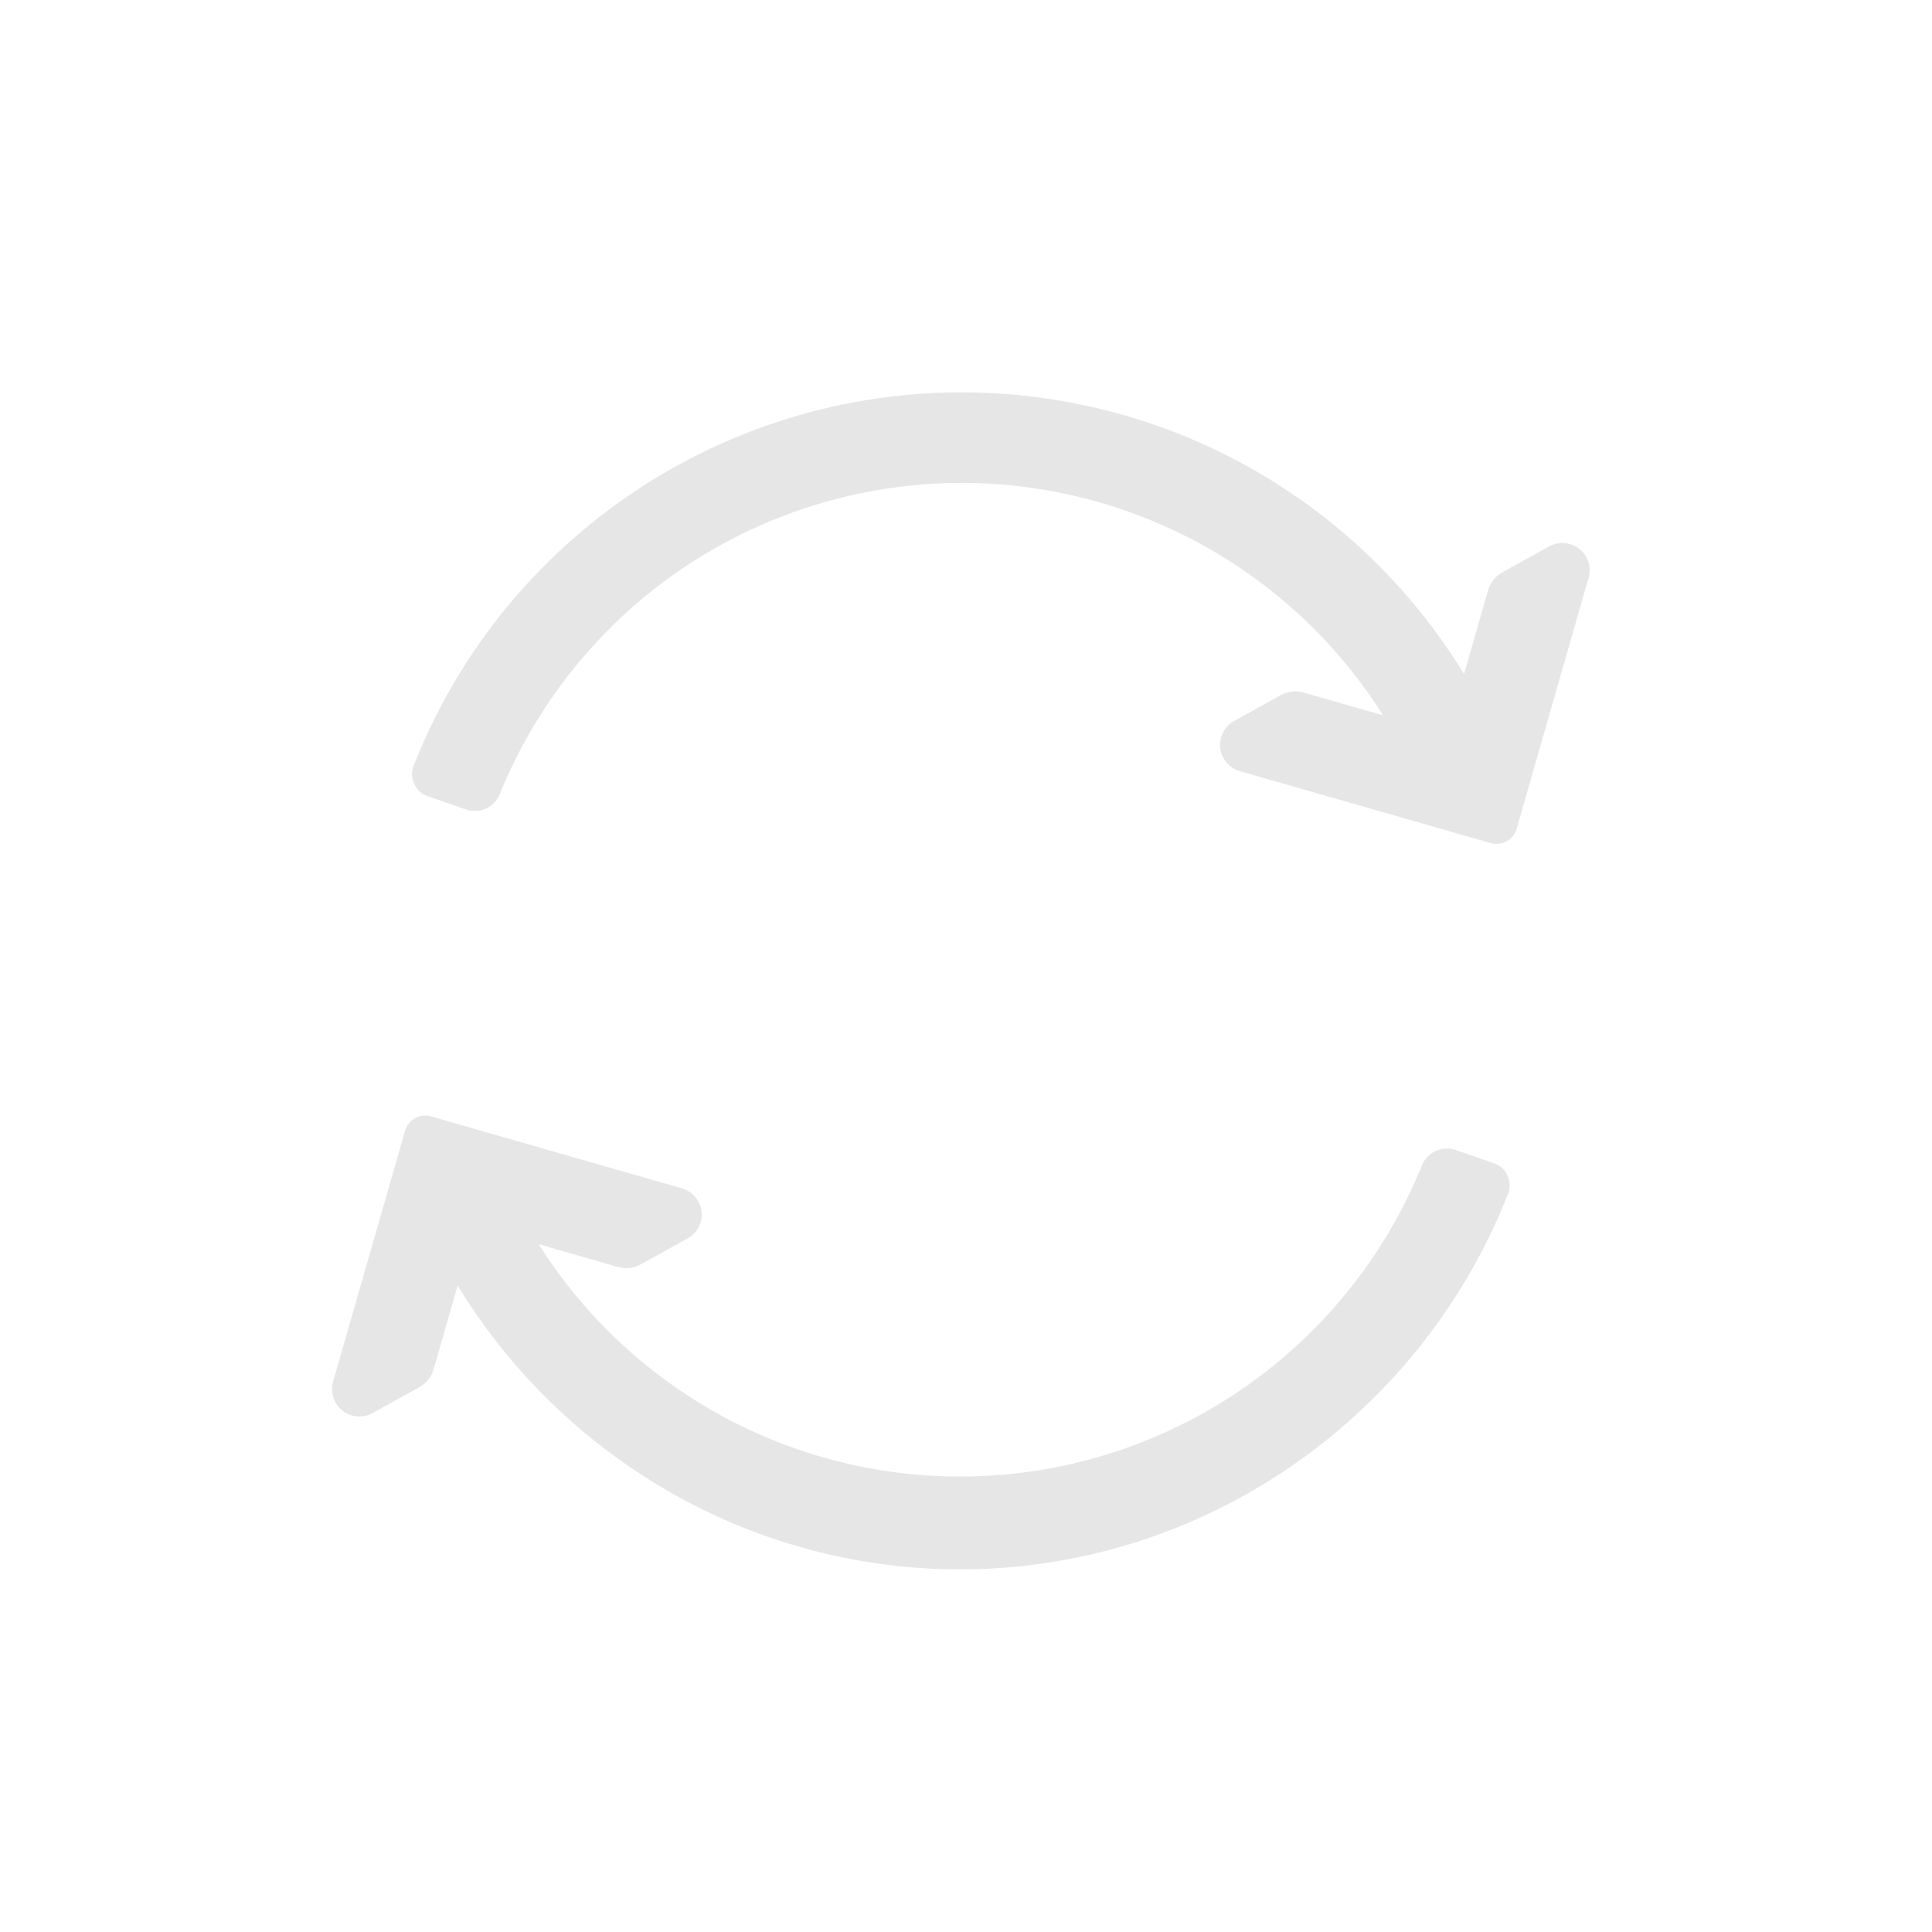 <?xml version="1.0" standalone="no"?><!DOCTYPE svg PUBLIC "-//W3C//DTD SVG 1.1//EN" "http://www.w3.org/Graphics/SVG/1.1/DTD/svg11.dtd"><svg t="1683463886131" class="icon" viewBox="0 0 1024 1024" version="1.1" xmlns="http://www.w3.org/2000/svg" p-id="2455" xmlns:xlink="http://www.w3.org/1999/xlink" width="200" height="200"><path d="M733.04 379.104a264.112 264.112 0 0 0-468.112 41.76 14.336 14.336 0 0 1-17.968 8.16l-20.256-7.008a12.352 12.352 0 0 1-7.456-16.192 312.112 312.112 0 0 1 556.736-48.56l12.704-44.352a16 16 0 0 1 7.632-9.584l24.752-13.712a14.464 14.464 0 0 1 20.912 16.64l-38.128 132.96a11.136 11.136 0 0 1-13.76 7.632l-132.96-38.128a14.464 14.464 0 0 1-3.04-26.56l24.752-13.712a16 16 0 0 1 12.16-1.392l42.032 12.048z m-447.52 280.352a264.112 264.112 0 0 0 468.112-41.76 14.336 14.336 0 0 1 17.968-8.16l20.256 7.008a12.352 12.352 0 0 1 7.44 16.176c-46.368 118.032-160.8 199.072-290.432 199.072-110.96 0-210.768-59.296-266.304-150.432l-12.704 44.288a16 16 0 0 1-7.616 9.584l-24.752 13.712a14.464 14.464 0 0 1-20.928-16.64l38.128-132.96a11.136 11.136 0 0 1 13.76-7.632l132.976 38.128a14.464 14.464 0 0 1 3.04 26.56l-24.768 13.712a16 16 0 0 1-12.16 1.392l-42.016-12.048z" fill="#e6e6e6" p-id="2456"></path></svg>